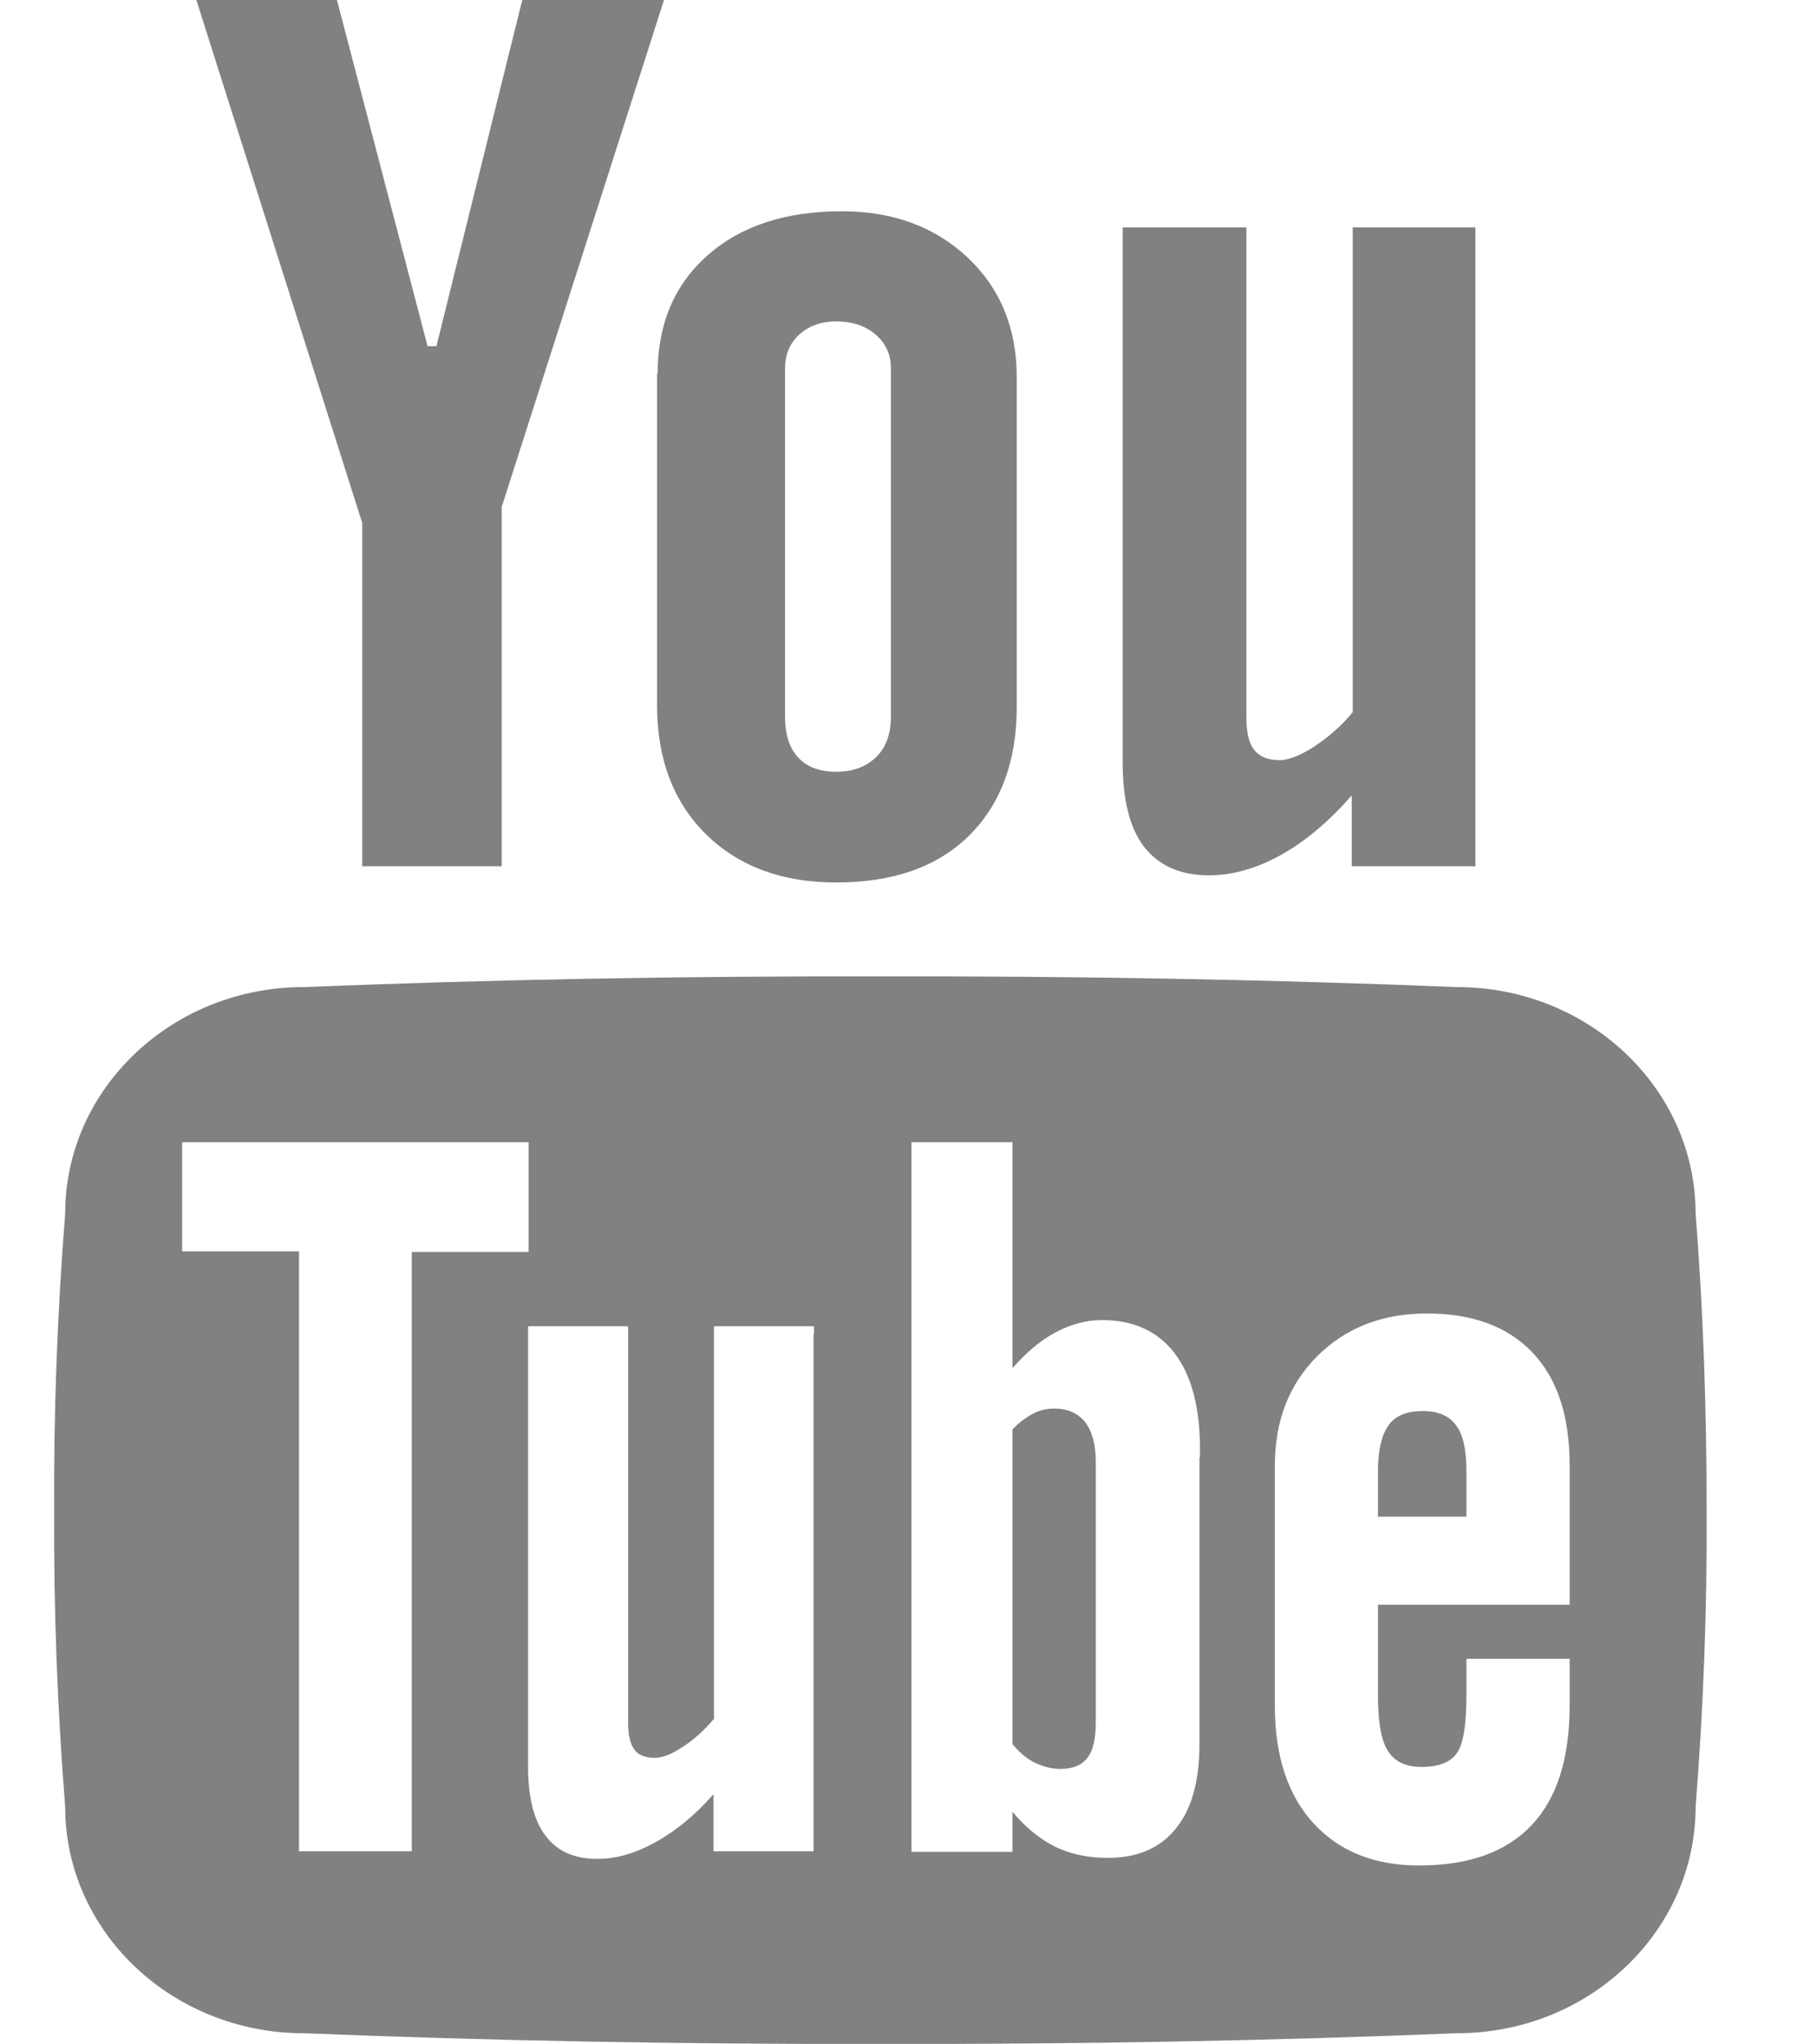 <svg width="16" height="18" viewBox="0 0 16 18" fill="none" xmlns="http://www.w3.org/2000/svg">
<path d="M1.729 0H2.967L3.765 3.048H3.843L4.599 0H5.847L4.418 4.463V7.627H3.19V4.606L1.729 0Z" fill="#818180"/>
<path d="M5.791 3.289C5.791 2.852 5.939 2.505 6.232 2.247C6.524 1.989 6.918 1.86 7.414 1.86C7.864 1.86 8.235 1.998 8.522 2.269C8.81 2.541 8.953 2.892 8.953 3.32V6.226C8.953 6.706 8.81 7.084 8.531 7.36C8.249 7.636 7.859 7.77 7.363 7.77C6.885 7.77 6.505 7.627 6.218 7.347C5.93 7.062 5.786 6.684 5.786 6.208V3.289H5.791ZM6.913 6.31C6.913 6.466 6.95 6.586 7.029 6.67C7.108 6.755 7.219 6.795 7.363 6.795C7.511 6.795 7.627 6.751 7.715 6.666C7.803 6.581 7.845 6.461 7.845 6.31V3.244C7.845 3.119 7.799 3.022 7.711 2.946C7.623 2.87 7.507 2.83 7.363 2.83C7.228 2.83 7.122 2.87 7.038 2.946C6.955 3.022 6.913 3.119 6.913 3.244V6.31Z" fill="#818180"/>
<path d="M12.992 2.002V7.627H11.903V7.004C11.703 7.231 11.495 7.409 11.277 7.529C11.059 7.649 10.85 7.707 10.646 7.707C10.396 7.707 10.206 7.623 10.076 7.458C9.946 7.289 9.886 7.04 9.886 6.706V2.002H10.975V6.314C10.975 6.448 10.998 6.546 11.045 6.604C11.091 6.662 11.165 6.693 11.267 6.693C11.346 6.693 11.448 6.653 11.573 6.573C11.694 6.492 11.81 6.395 11.912 6.27V2.002H12.992Z" fill="#818180"/>
<path d="M12.821 12.549C12.76 12.464 12.663 12.424 12.528 12.424C12.389 12.424 12.287 12.464 12.227 12.549C12.167 12.633 12.134 12.767 12.134 12.958V13.354H12.913V12.958C12.913 12.771 12.886 12.633 12.821 12.549Z" fill="#818180"/>
<path d="M14.931 10.684C14.931 9.585 13.989 8.691 12.83 8.691C11.175 8.624 9.482 8.593 7.752 8.597C6.027 8.593 4.33 8.624 2.675 8.691C1.516 8.691 0.574 9.585 0.574 10.684C0.505 11.557 0.472 12.429 0.477 13.296C0.472 14.169 0.505 15.041 0.574 15.909C0.574 17.008 1.516 17.902 2.675 17.902C4.33 17.969 6.023 18 7.752 17.996C9.482 18 11.175 17.969 12.83 17.902C13.989 17.902 14.931 17.008 14.931 15.909C15 15.036 15.033 14.164 15.028 13.296C15.028 12.429 15 11.557 14.931 10.684ZM3.626 16.233V16.3H2.633V16.233V11.018H1.604V10.951V10.119V10.057H4.655V10.124V10.956V11.023H3.626V16.233ZM7.164 11.743V16.233V16.3H6.283V16.233V15.797C6.12 15.984 5.949 16.122 5.772 16.22C5.596 16.318 5.425 16.367 5.262 16.367C5.058 16.367 4.905 16.3 4.803 16.162C4.701 16.029 4.65 15.824 4.65 15.553V15.486V11.743V11.677H5.531V11.743V15.17C5.531 15.277 5.55 15.357 5.587 15.406C5.624 15.455 5.684 15.477 5.768 15.477C5.833 15.477 5.916 15.446 6.014 15.379C6.111 15.317 6.204 15.232 6.287 15.134V11.743V11.677H7.168V11.743H7.164ZM10.562 12.829V15.29V15.357C10.562 15.682 10.493 15.931 10.354 16.1C10.215 16.273 10.015 16.358 9.756 16.358C9.584 16.358 9.431 16.327 9.292 16.26C9.157 16.193 9.032 16.091 8.916 15.953V16.238V16.305H8.026V16.238V10.124V10.057H8.916V10.124V12.046C9.037 11.908 9.162 11.801 9.297 11.73C9.431 11.659 9.566 11.623 9.705 11.623C9.983 11.623 10.196 11.721 10.345 11.917C10.493 12.113 10.567 12.393 10.567 12.767V12.829H10.562ZM13.822 12.967V14.062V14.129H12.134V14.921C12.134 15.161 12.162 15.326 12.223 15.419C12.283 15.512 12.38 15.557 12.519 15.557C12.668 15.557 12.77 15.517 12.825 15.441C12.886 15.361 12.913 15.188 12.913 14.921V14.671V14.605H13.822V14.671V14.947V15.014C13.822 15.481 13.711 15.833 13.488 16.069C13.266 16.305 12.937 16.425 12.496 16.425C12.102 16.425 11.791 16.3 11.564 16.051C11.337 15.802 11.226 15.455 11.226 15.019V14.952V12.972V12.905C11.226 12.509 11.351 12.188 11.601 11.939C11.852 11.69 12.171 11.565 12.566 11.565C12.969 11.565 13.28 11.681 13.498 11.912C13.716 12.144 13.822 12.473 13.822 12.905V12.967Z" fill="#818180"/>
<path d="M9.125 15.526C9.195 15.557 9.264 15.575 9.338 15.575C9.445 15.575 9.524 15.544 9.575 15.477C9.626 15.415 9.649 15.308 9.649 15.161V12.874C9.649 12.718 9.617 12.602 9.556 12.522C9.491 12.442 9.403 12.402 9.283 12.402C9.218 12.402 9.158 12.415 9.097 12.447C9.037 12.478 8.977 12.522 8.916 12.585V15.357C8.986 15.441 9.055 15.495 9.125 15.526Z" fill="#818180"/>
</svg>
